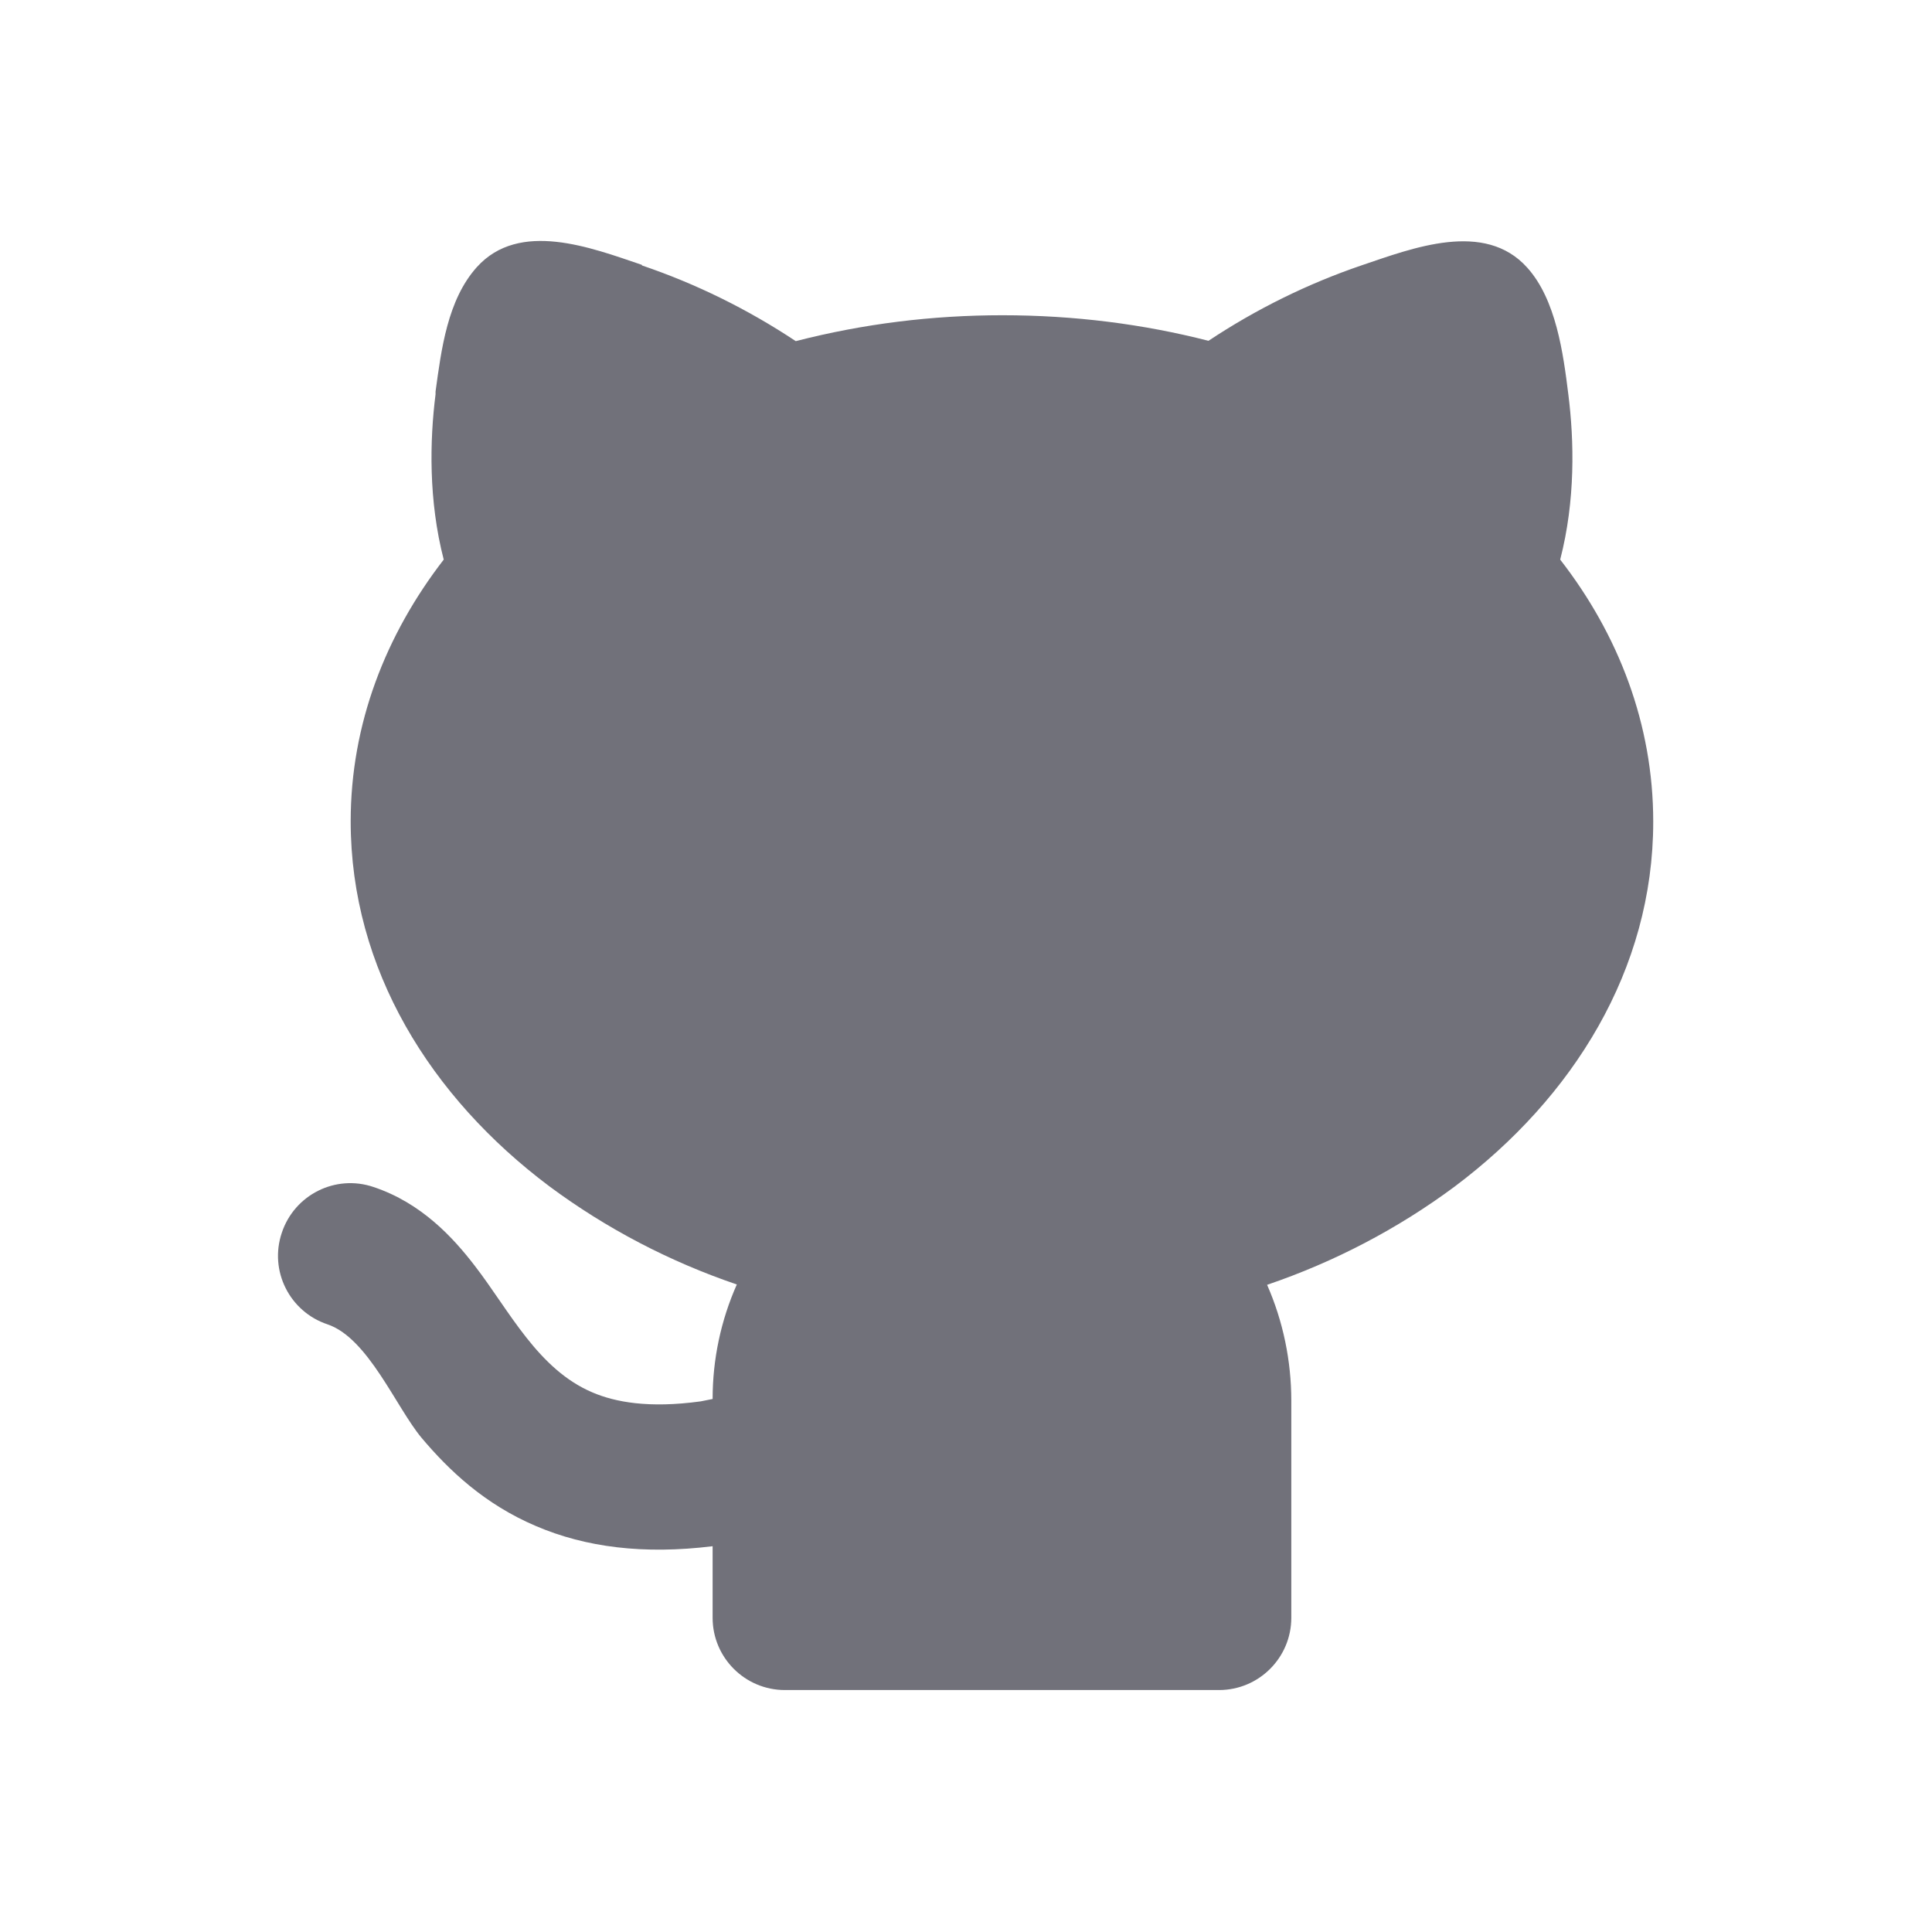 <?xml version="1.0" encoding="UTF-8"?>
<svg id="Capa_1" data-name="Capa 1" xmlns="http://www.w3.org/2000/svg" viewBox="0 0 56.69 56.69">
  <defs>
    <style>
      .cls-1 {
        fill: #71717a;
      }
    </style>
  </defs>
  <path class="cls-1" d="m18.84,7.79c1.59.54,3.11,1.29,4.51,2.22,1.98-.51,4.01-.76,6.06-.76,2.11,0,4.14.26,6.05.75,1.4-.93,2.92-1.68,4.51-2.22,1.48-.5,3.59-1.32,4.84.07.85.94,1.06,2.52,1.21,3.73.17,1.35.21,3.1-.24,4.84,1.71,2.2,2.73,4.83,2.73,7.69,0,4.34-2.35,8.1-5.83,10.71-1.67,1.24-3.53,2.21-5.5,2.88.47,1.07.71,2.23.71,3.4v6.37c0,1.17-.95,2.12-2.12,2.12h-12.74c-1.17,0-2.12-.95-2.12-2.12v-2.1c-2.03.25-3.73.03-5.18-.59-1.51-.64-2.56-1.64-3.36-2.59-.75-.9-1.57-2.93-2.76-3.33-1.11-.37-1.72-1.57-1.34-2.69.37-1.11,1.57-1.72,2.69-1.34h0c1.41.47,2.34,1.49,2.97,2.31,1.02,1.32,1.85,3.04,3.46,3.72.66.28,1.64.47,3.17.26l.35-.07c0-1.16.24-2.3.71-3.36-1.97-.67-3.83-1.64-5.5-2.88-3.48-2.61-5.83-6.37-5.83-10.71,0-2.86,1.03-5.48,2.73-7.68-.45-1.74-.41-3.5-.24-4.85v-.08c.17-1.24.35-2.69,1.21-3.65,1.25-1.39,3.36-.57,4.84-.07,0,0,0,0,0,0Z"/>
</svg>